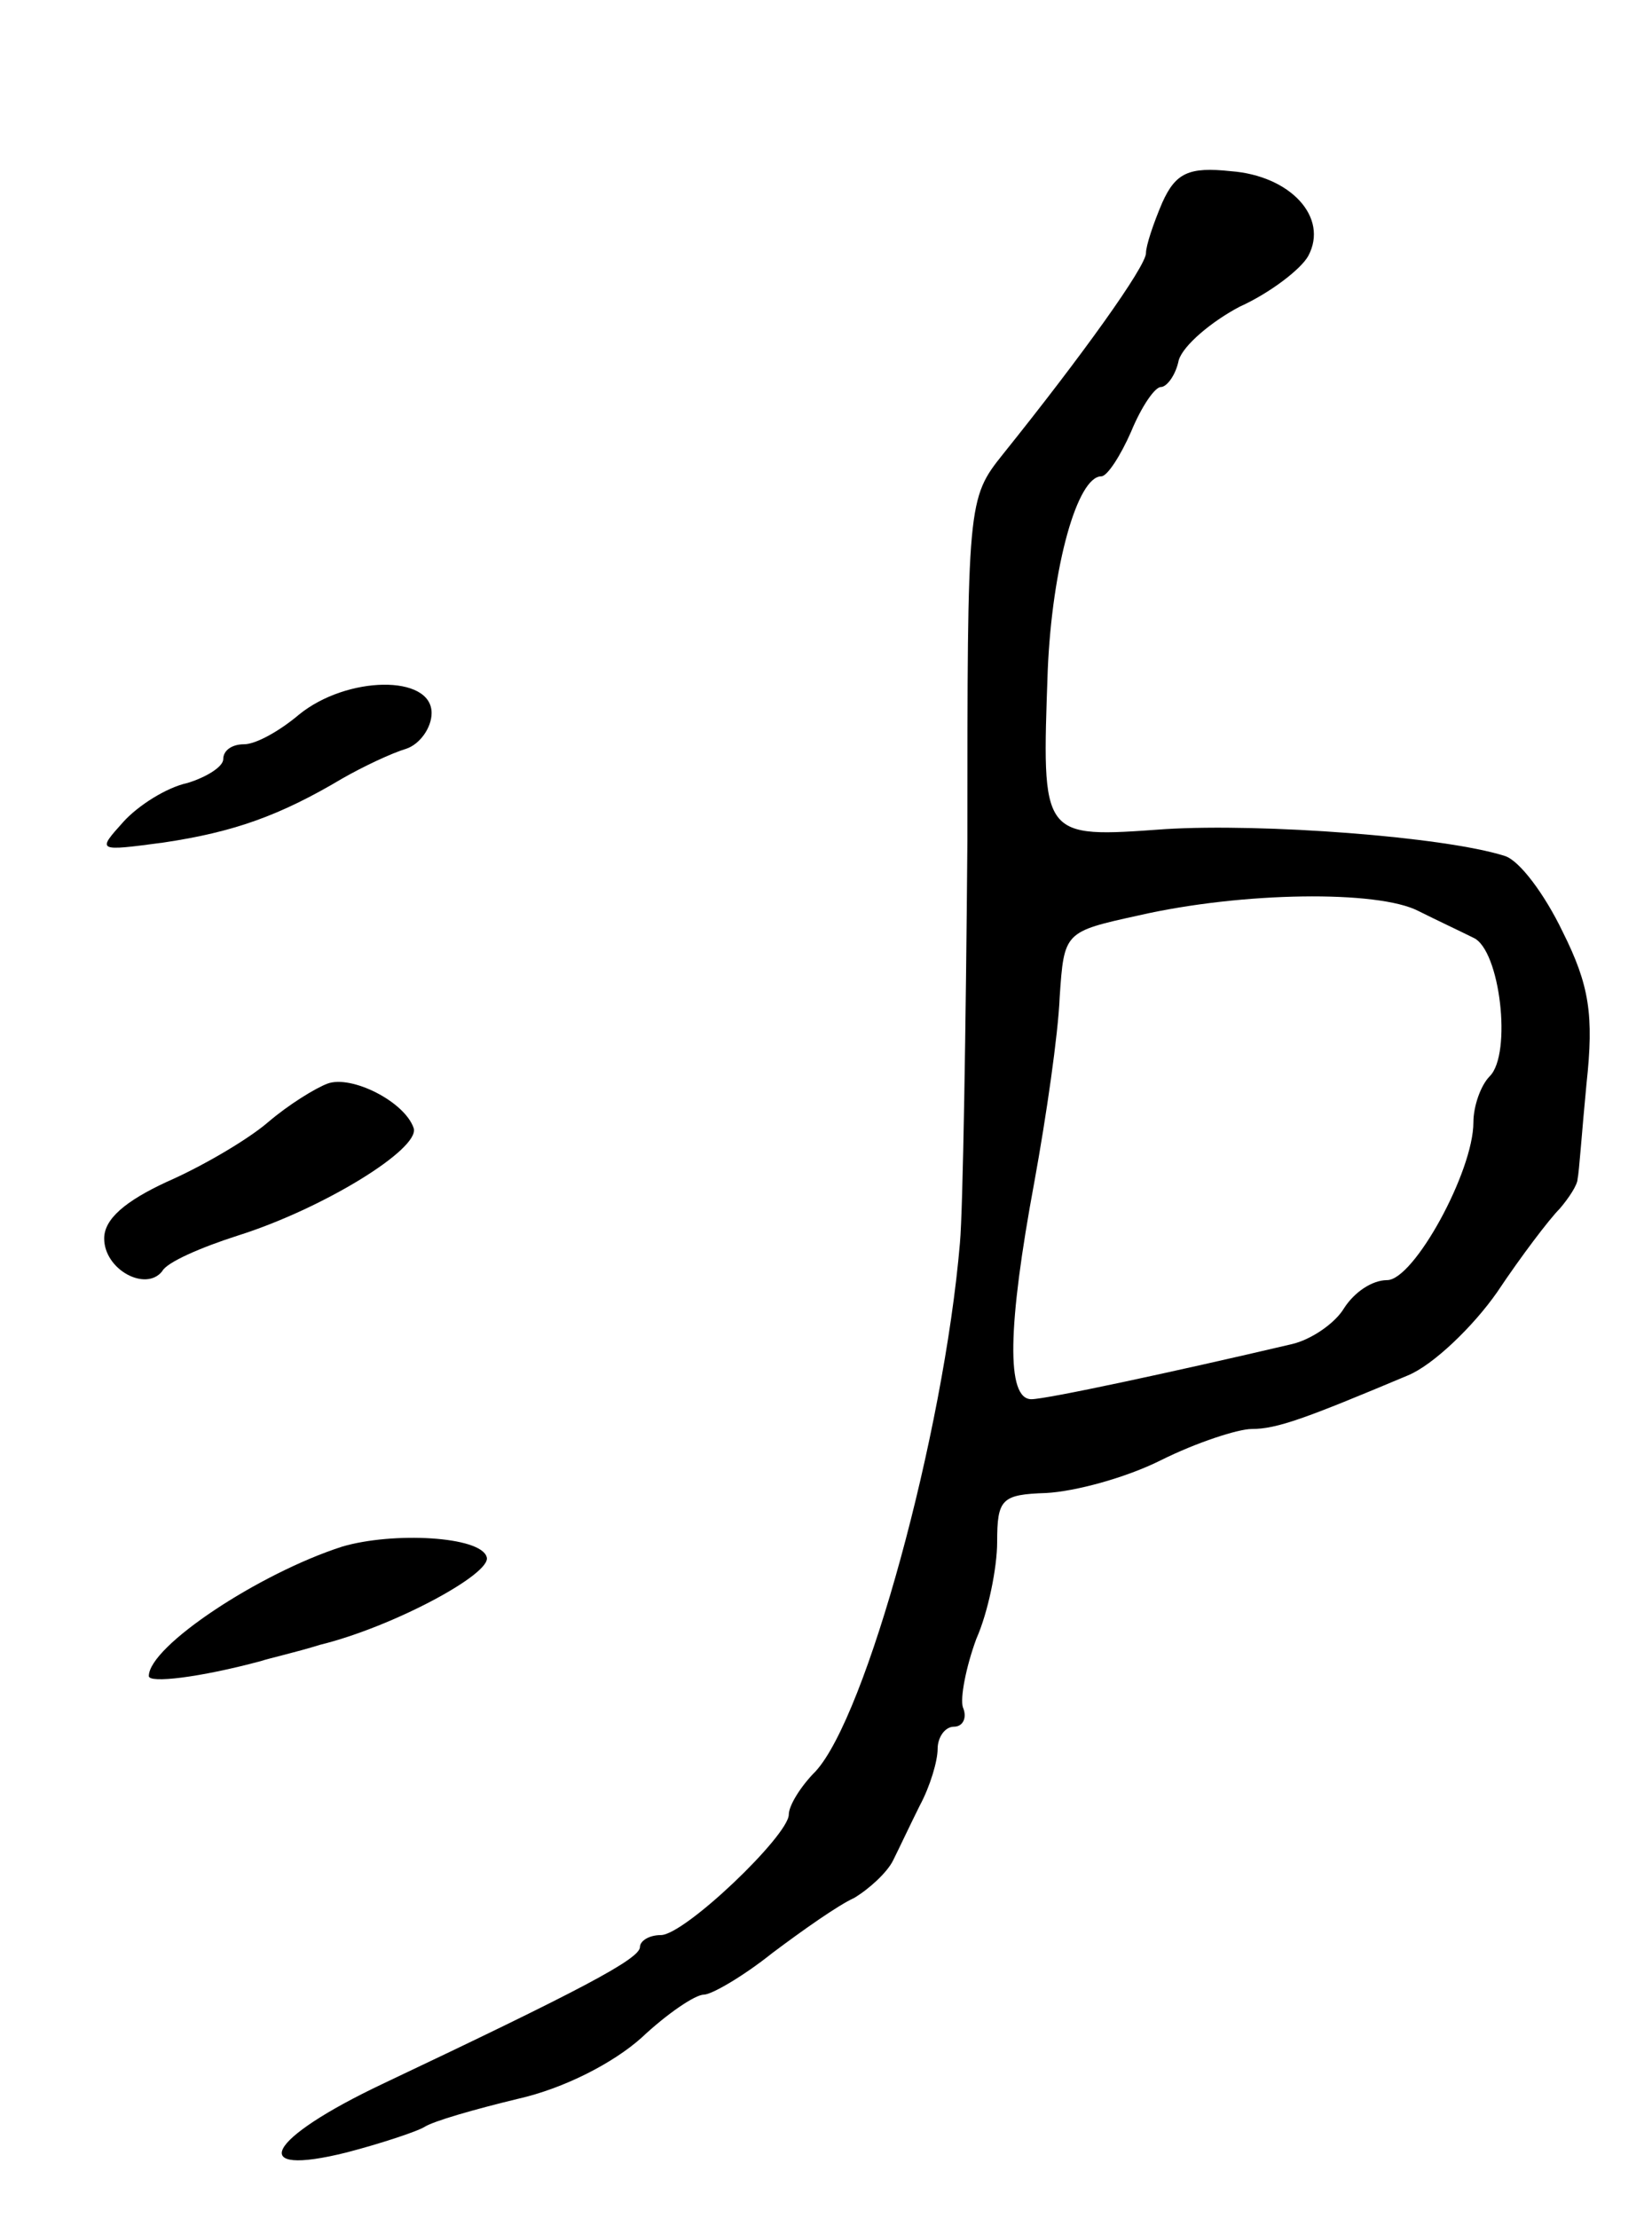 <svg version="1.0" xmlns="http://www.w3.org/2000/svg"
 width="111pt" height="149pt" viewBox="0 0 111 149"
 preserveAspectRatio="xMidYMid meet">
<g transform="translate(0,149) scale(0.1,-0.1)"
fill="#000000" stroke="none">
<path d="M781 1354 c-6 -14 -11 -29 -11 -34 0 -9 -43 -69 -96 -135 -24 -30
-24 -32 -24 -260 -1 -126 -3 -248 -5 -270 -11 -129 -63 -318 -97 -355 -10 -10
-18 -23 -18 -29 0 -14 -70 -81 -86 -81 -8 0 -14 -4 -14 -8 0 -8 -40 -29 -173
-92 -78 -37 -92 -63 -24 -46 23 6 47 14 52 17 6 4 34 12 63 19 31 7 64 24 83
41 17 16 36 29 42 29 5 0 26 12 46 28 20 15 44 32 55 37 10 6 22 17 26 25 4 8
12 25 18 37 7 13 12 30 12 38 0 8 5 15 11 15 6 0 9 6 6 13 -2 6 2 27 9 46 8
18 14 48 14 65 0 29 3 32 33 33 19 1 53 10 77 22 24 12 52 21 61 21 17 0 36 7
105 36 17 7 44 33 60 56 16 24 35 49 42 56 6 7 12 16 12 20 1 4 3 33 6 64 5
46 2 66 -16 102 -12 25 -29 48 -39 51 -41 13 -163 22 -228 18 -84 -6 -83 -7
-79 107 3 70 20 130 36 130 4 0 13 14 20 30 7 17 16 30 20 30 4 0 10 8 12 18
3 10 22 26 41 36 20 9 41 25 46 34 14 26 -12 54 -52 57 -28 3 -37 -1 -46 -21z
m172 -476 c12 -6 29 -14 37 -18 18 -8 26 -78 11 -93 -6 -6 -11 -20 -11 -31 0
-33 -40 -106 -58 -106 -10 0 -22 -8 -29 -19 -6 -10 -22 -21 -35 -24 -81 -19
-165 -37 -175 -37 -17 0 -16 49 2 146 8 44 16 99 17 124 3 44 3 44 53 55 70
16 161 17 188 3z"/>
<path d="M201 1010 c-13 -11 -29 -20 -37 -20 -8 0 -14 -4 -14 -10 0 -5 -11
-12 -24 -16 -14 -3 -33 -15 -43 -26 -18 -20 -18 -20 27 -14 47 7 78 18 120 43
14 8 33 17 43 20 9 3 17 14 17 24 0 26 -57 25 -89 -1z"/>
<path d="M220 762 c-8 -3 -26 -14 -40 -26 -14 -12 -45 -30 -68 -40 -28 -13
-42 -25 -42 -38 0 -21 28 -36 39 -22 3 6 26 16 51 24 57 18 122 58 118 72 -6
18 -42 36 -58 30z"/>
<path d="M230 451 c-56 -18 -130 -67 -130 -87 0 -5 34 -1 75 10 6 2 24 6 40
11 49 12 116 48 112 59 -4 14 -63 17 -97 7z"/>
</g>
</svg>
